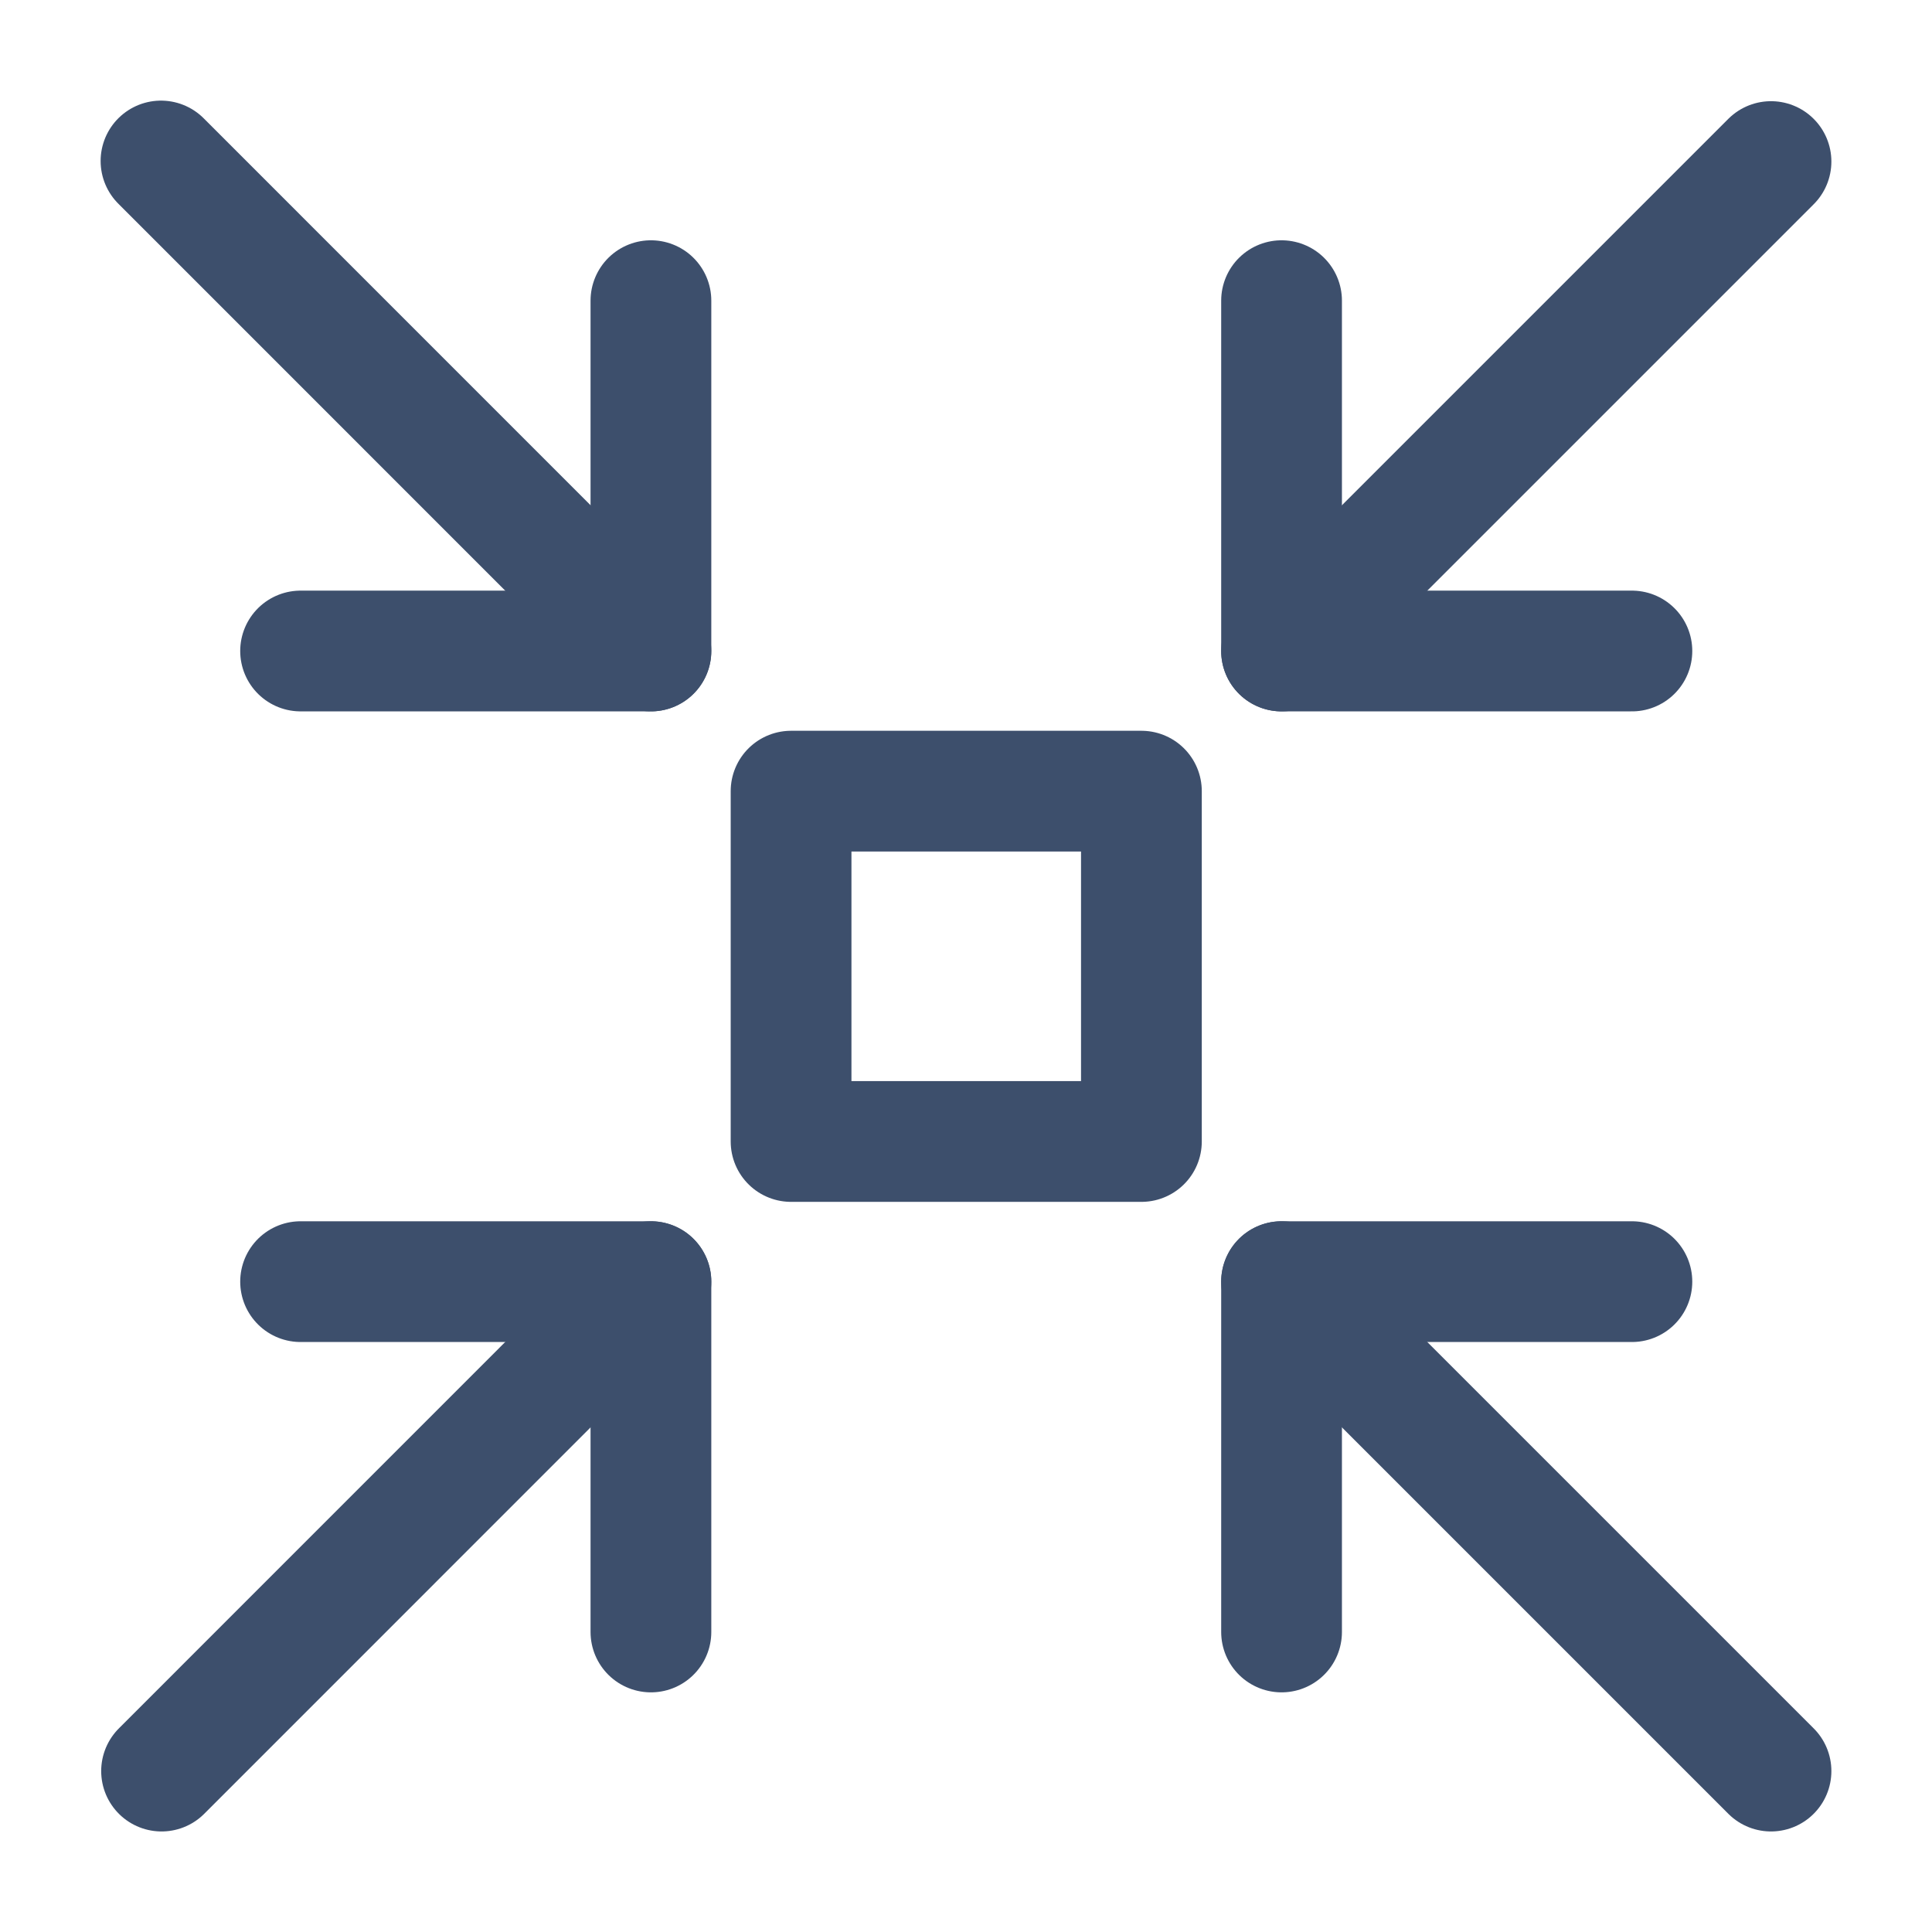 <svg xmlns="http://www.w3.org/2000/svg" width="24" height="24" viewBox="0 0 24 24"><g transform="translate(-926 -244)"><g transform="translate(927.477 245.479)"><rect width="4.352" height="4.352" transform="translate(8.35 8.349)" stroke-width="1.5" stroke="#3d4f6c" stroke-linecap="round" stroke-linejoin="round" fill="none"/><line y1="6.08" x2="6.079" transform="translate(0.53 14.442)" stroke-width="1.5" stroke="#3d4f6c" stroke-linecap="round" stroke-linejoin="round" fill="none"/><line y1="6.08" x2="6.08" transform="translate(14.443 0.528)" stroke-width="1.5" stroke="#3d4f6c" stroke-linecap="round" stroke-linejoin="round" fill="none"/><path d="M20.867,6.866H16.515V2.514" transform="translate(-2.072 -0.258)" fill="none" stroke="#3d4f6c" stroke-linecap="round" stroke-linejoin="round" stroke-width="1.5"/><path d="M6.867,20.866V16.514H2.515" transform="translate(-0.258 -2.072)" fill="none" stroke="#3d4f6c" stroke-linecap="round" stroke-linejoin="round" stroke-width="1.5"/><line x2="6.086" y2="6.087" transform="translate(0.523 0.521)" stroke-width="1.5" stroke="#3d4f6c" stroke-linecap="round" stroke-linejoin="round" fill="none"/><line x2="6.08" y2="6.08" transform="translate(14.443 14.442)" stroke-width="1.5" stroke="#3d4f6c" stroke-linecap="round" stroke-linejoin="round" fill="none"/><path d="M16.515,20.866V16.514h4.352" transform="translate(-2.072 -2.072)" fill="none" stroke="#3d4f6c" stroke-linecap="round" stroke-linejoin="round" stroke-width="1.5"/><path d="M2.515,6.866H6.867V2.514" transform="translate(-0.258 -0.258)" fill="none" stroke="#3d4f6c" stroke-linecap="round" stroke-linejoin="round" stroke-width="1.5"/></g><rect width="24" height="24" transform="translate(926 244)" fill="none"/></g></svg>